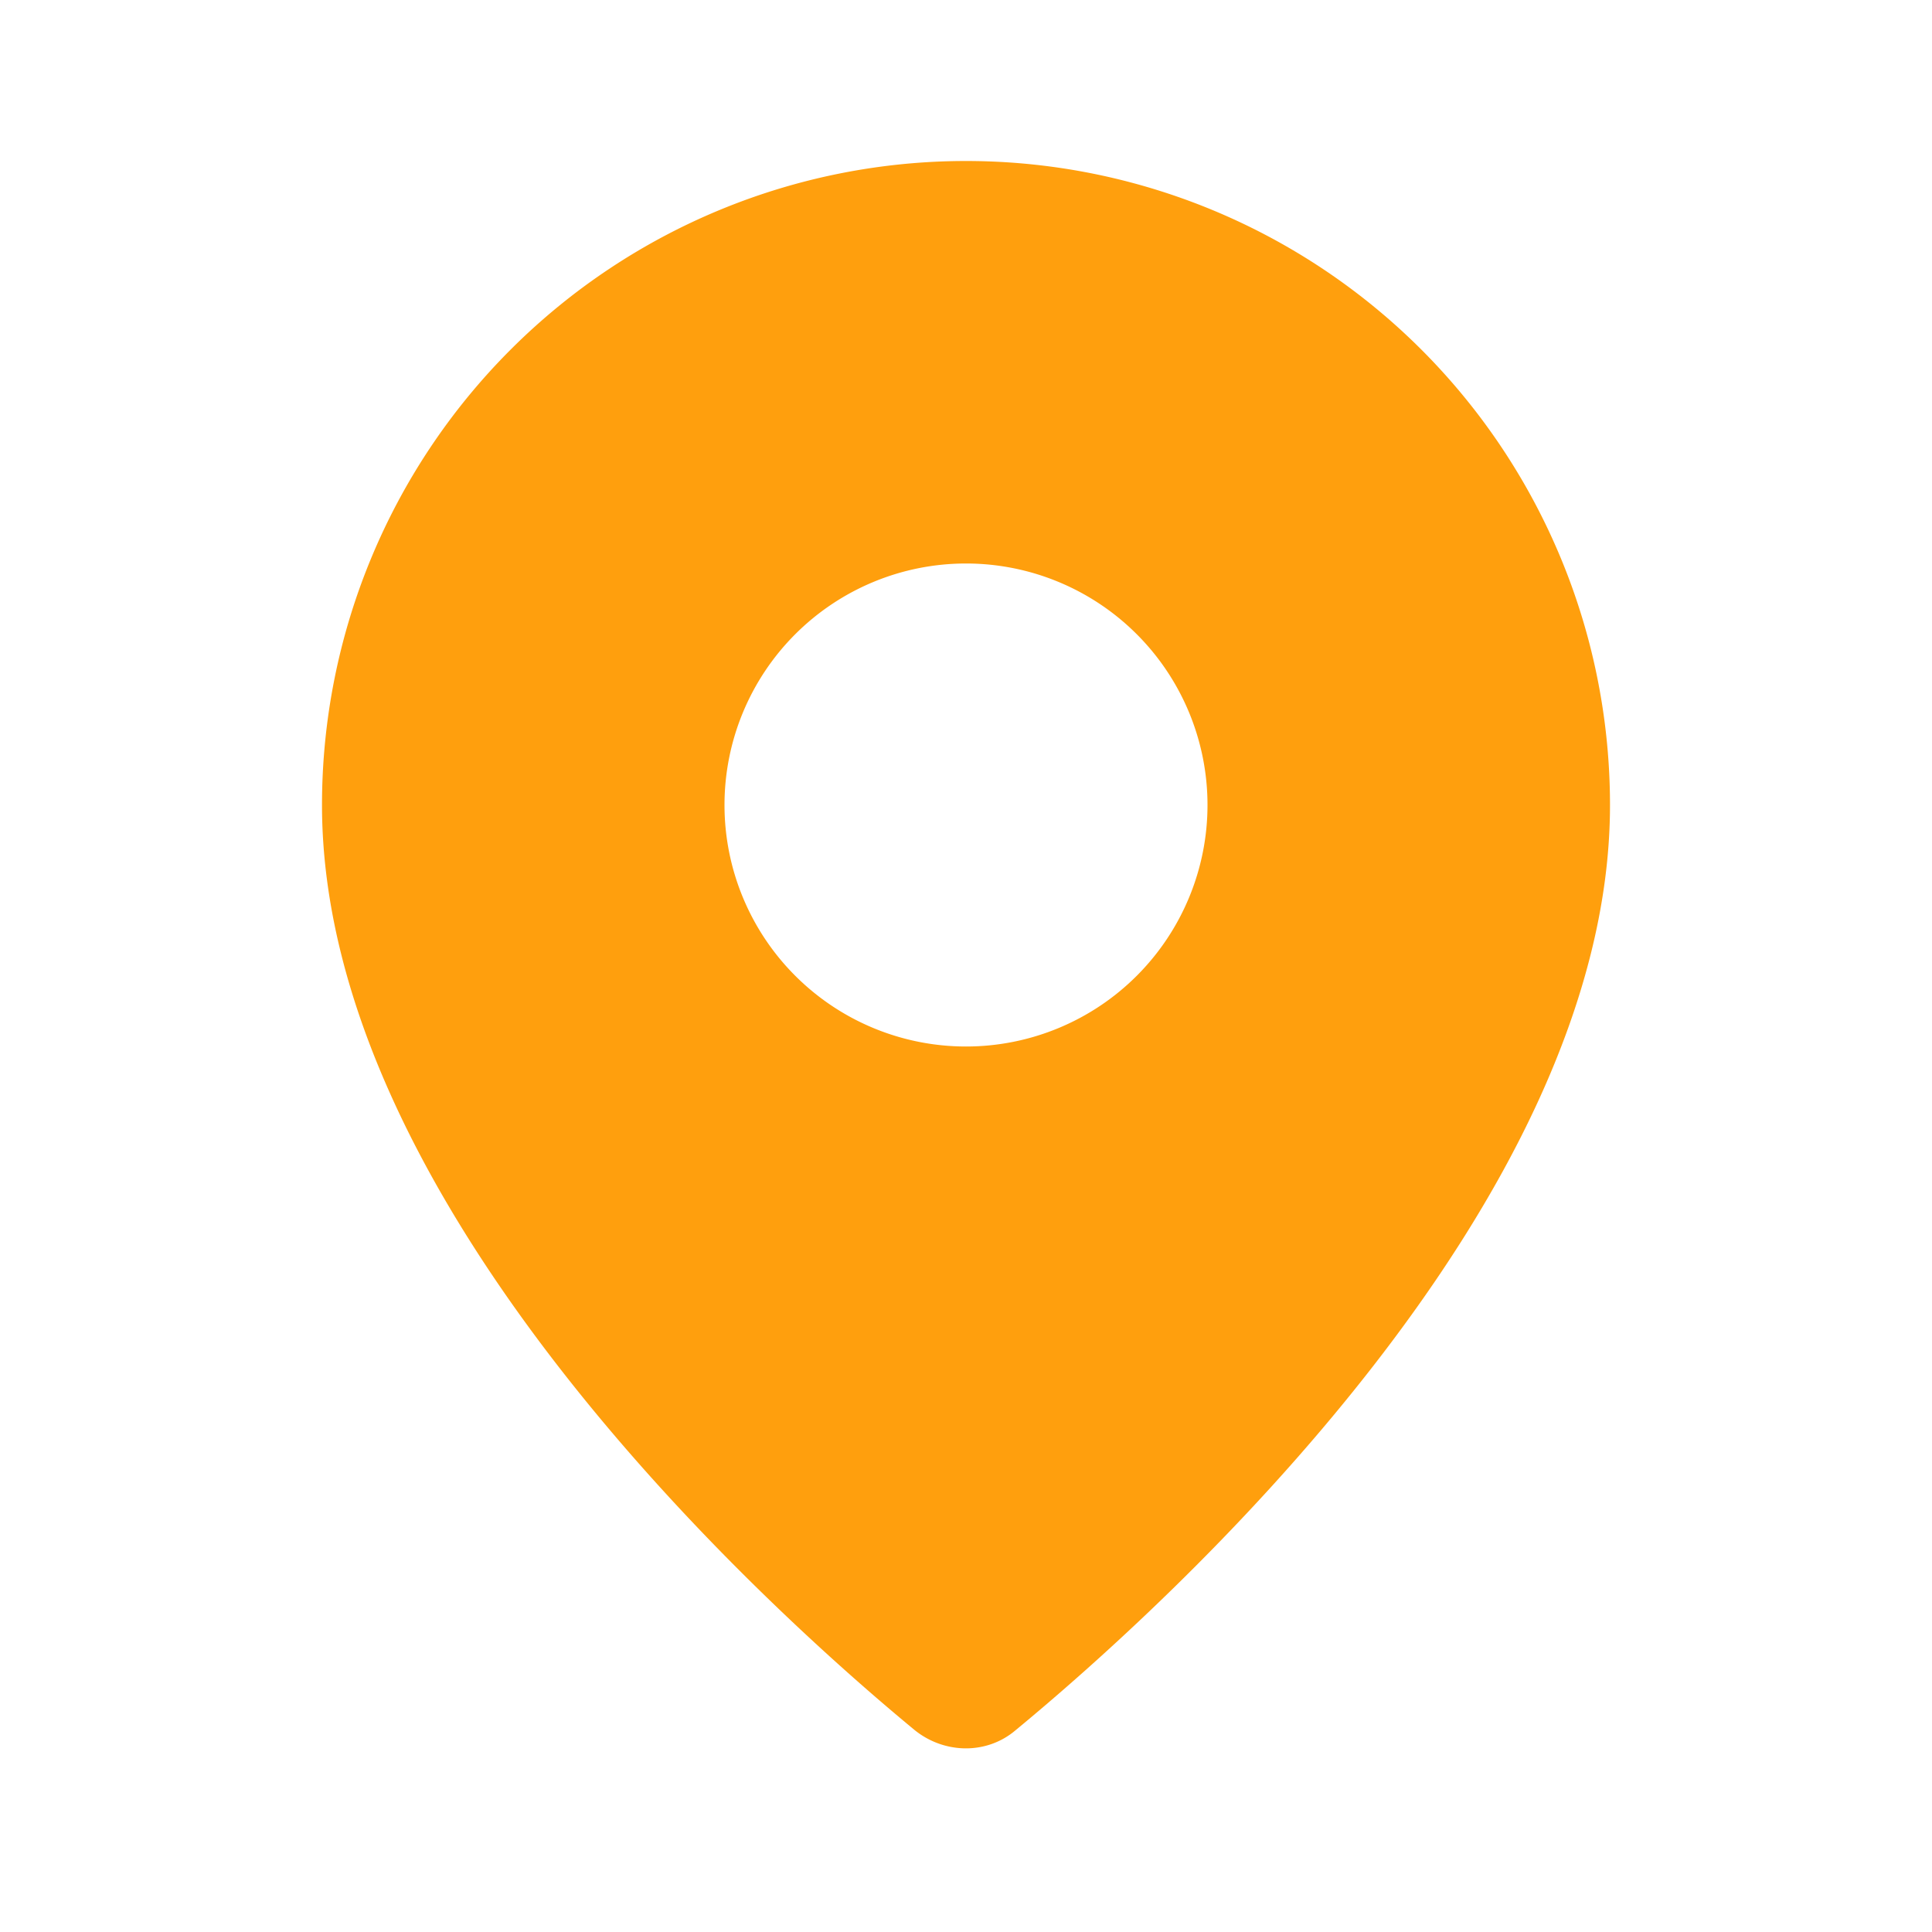 ﻿<svg xmlns='http://www.w3.org/2000/svg' viewBox='0 0 24 24' fill='#FF9F0D'><path d='M12 2a8 8 0 0 0-8 8c0 4.96 5.47 9.93 7.36 11.49.37.3.9.31 1.26 0C14.51 19.93 20 14.96 20 10a8 8 0 0 0-8-8Zm0 11a3 3 0 1 1 0-6 3 3 0 0 1 0 6Z'></path></svg>